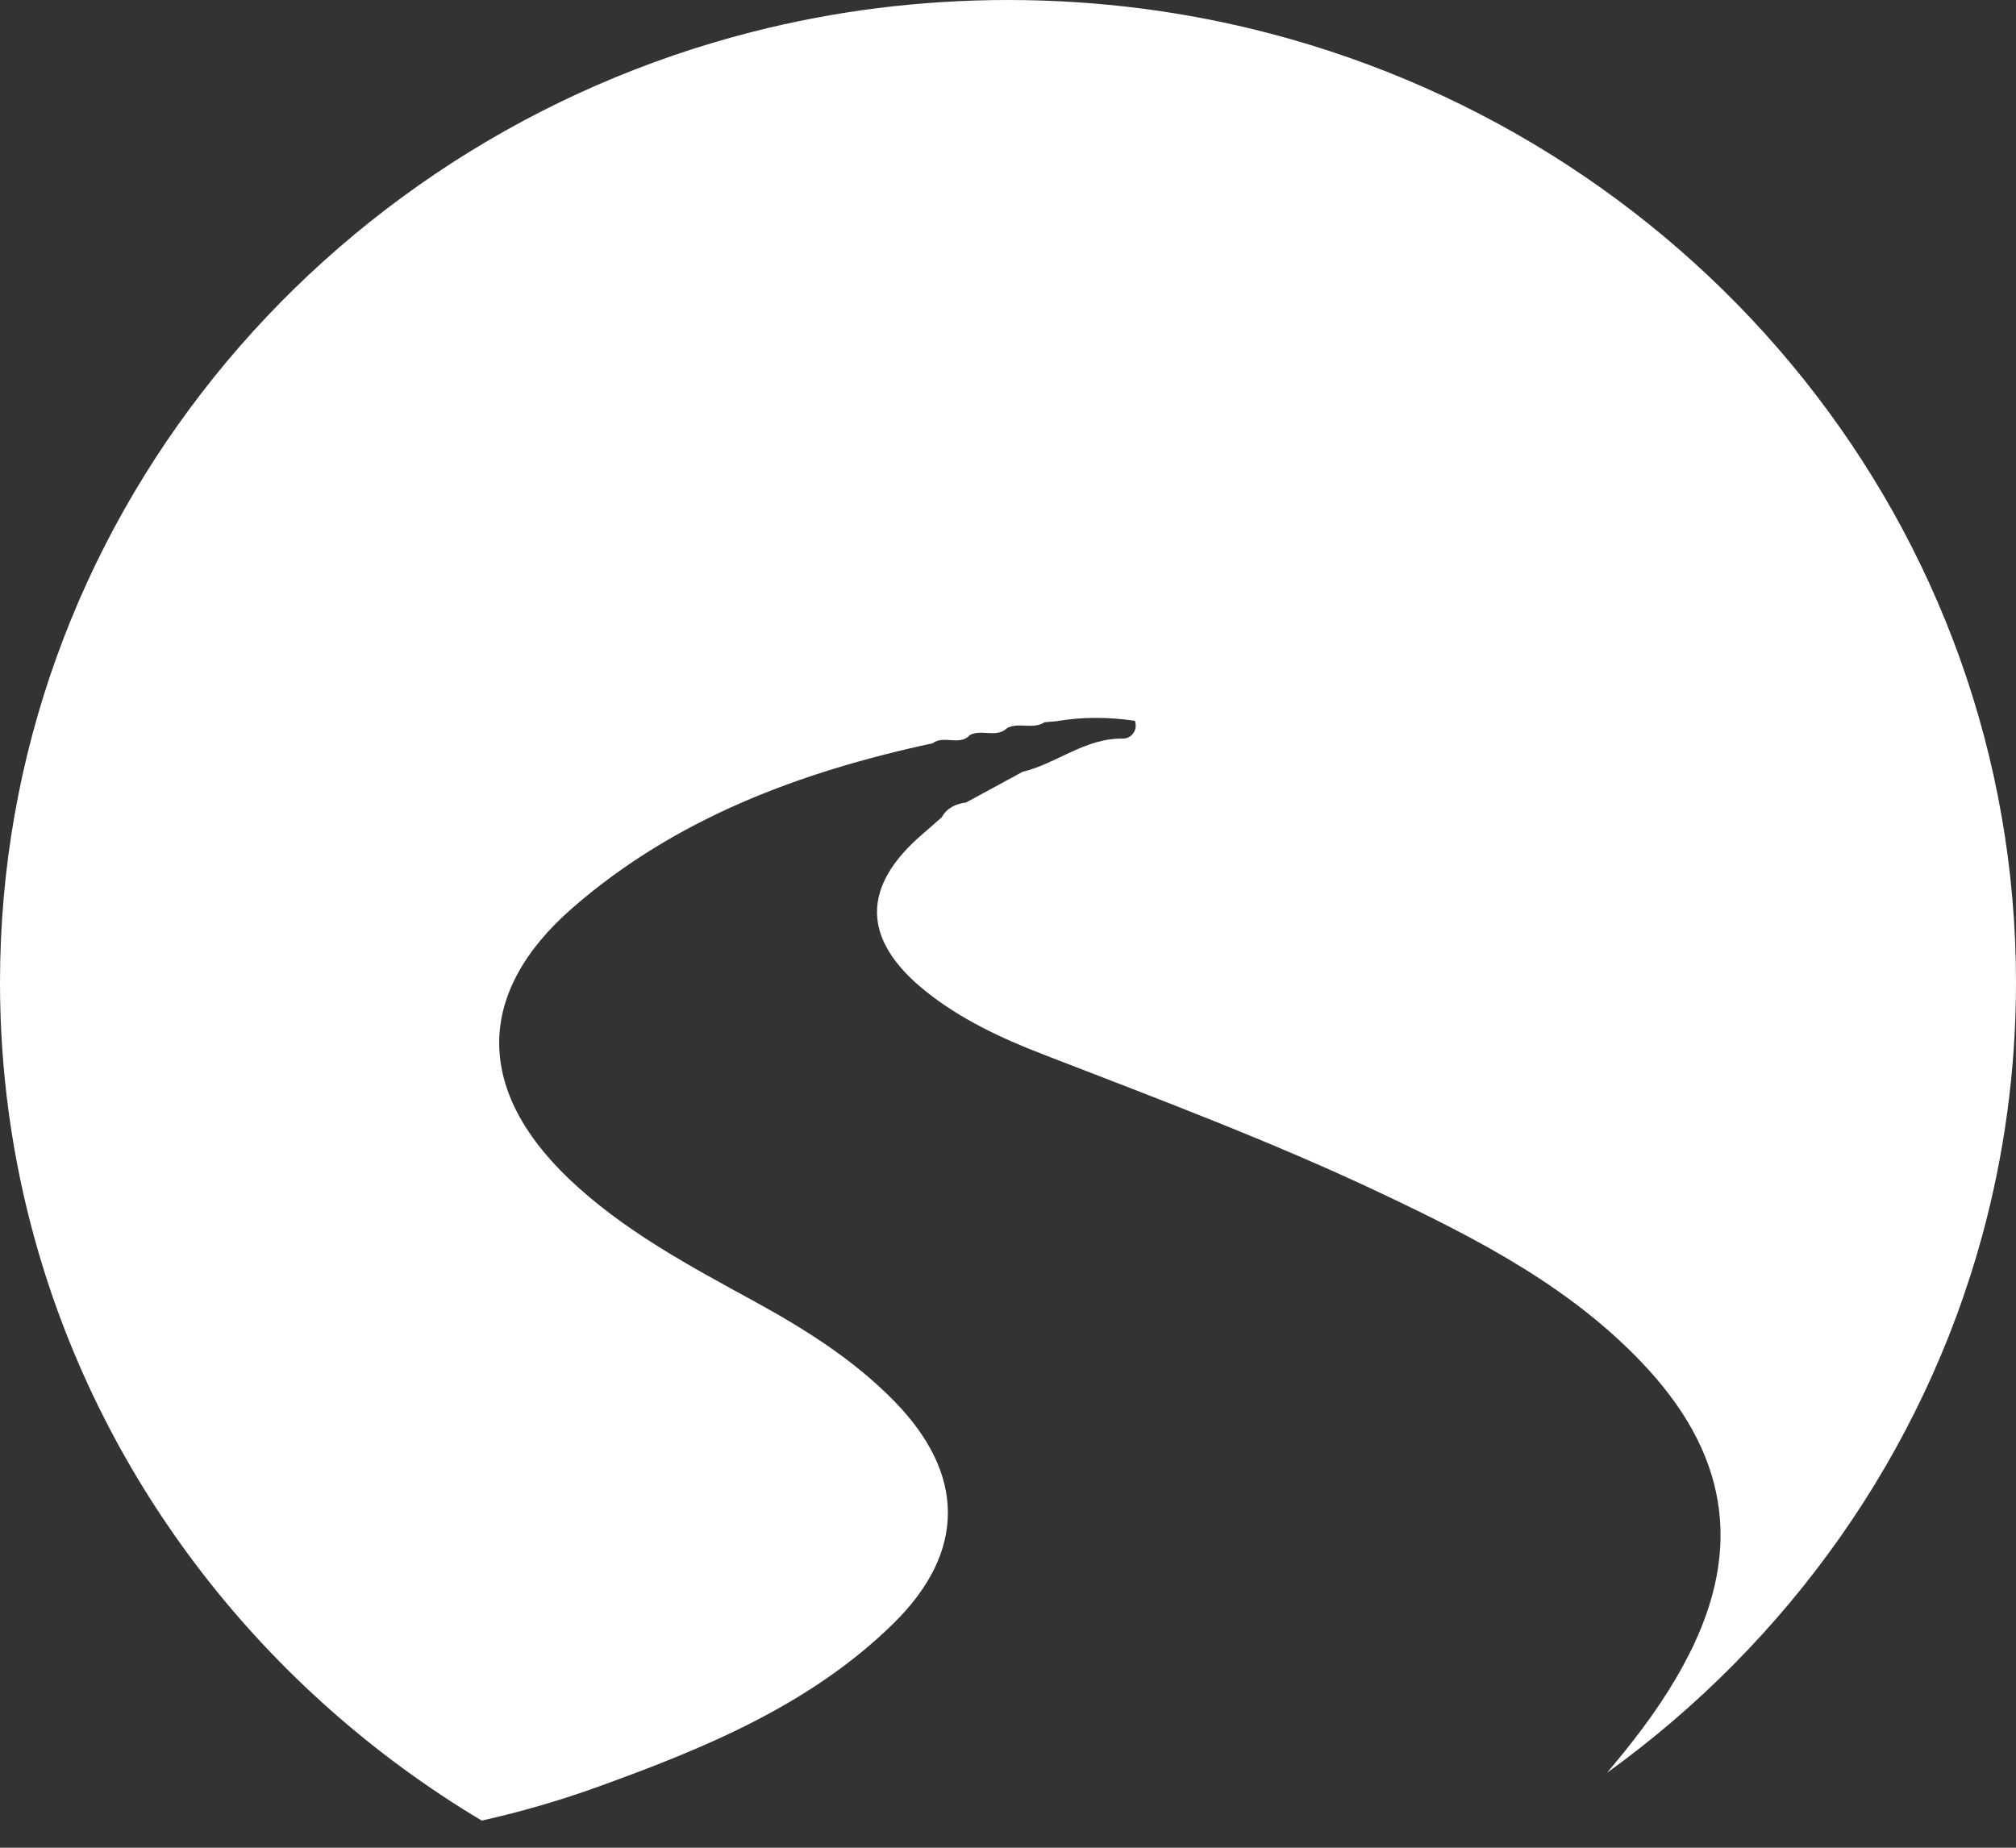 <svg width="24" height="22" viewBox="0 0 24 22" fill="none" xmlns="http://www.w3.org/2000/svg">
<rect x="0" y="0" width="24" height="22" fill="#333333" stroke="none"/>
<path d="M24 11.698C24 12.74 23.86 13.75 23.598 14.712C22.89 17.31 21.287 19.553 19.131 21.108C19.163 21.069 19.196 21.03 19.228 20.991C19.534 20.624 19.815 20.242 20.042 19.823C20.743 18.537 20.612 17.39 19.62 16.303C18.742 15.343 17.599 14.755 16.436 14.205C15.13 13.587 13.776 13.08 12.428 12.558C11.922 12.363 11.433 12.135 11.011 11.795C10.257 11.185 10.252 10.556 10.986 9.928C11.062 9.863 11.136 9.797 11.212 9.73C11.274 9.619 11.378 9.571 11.501 9.555C11.725 9.433 11.949 9.312 12.173 9.19C12.582 9.091 12.918 8.786 13.369 8.794C13.457 8.795 13.55 8.708 13.511 8.582L13.51 8.582C13.197 8.536 12.883 8.534 12.569 8.588C12.525 8.592 12.481 8.596 12.436 8.599C12.296 8.691 12.124 8.593 11.982 8.672L11.99 8.669C11.86 8.793 11.68 8.674 11.54 8.755L11.548 8.751C11.424 8.887 11.235 8.748 11.102 8.85C9.524 9.19 8.043 9.743 6.82 10.806C5.662 11.812 5.656 12.967 6.769 14.032C7.415 14.649 8.201 15.068 8.981 15.495C9.584 15.825 10.161 16.188 10.643 16.68C11.492 17.545 11.505 18.473 10.641 19.325C9.657 20.294 8.397 20.813 7.117 21.275C6.66 21.44 6.199 21.573 5.735 21.677C3.163 20.14 1.231 17.684 0.42 14.777C0.146 13.796 0 12.764 0 11.698C0 6.261 3.805 1.69 8.962 0.378C9.932 0.131 10.95 2.91445e-05 12 2.91445e-05C13.078 2.91445e-05 14.123 0.138 15.116 0.398C20.233 1.736 24 6.288 24 11.698Z" fill="white"/>
</svg>
